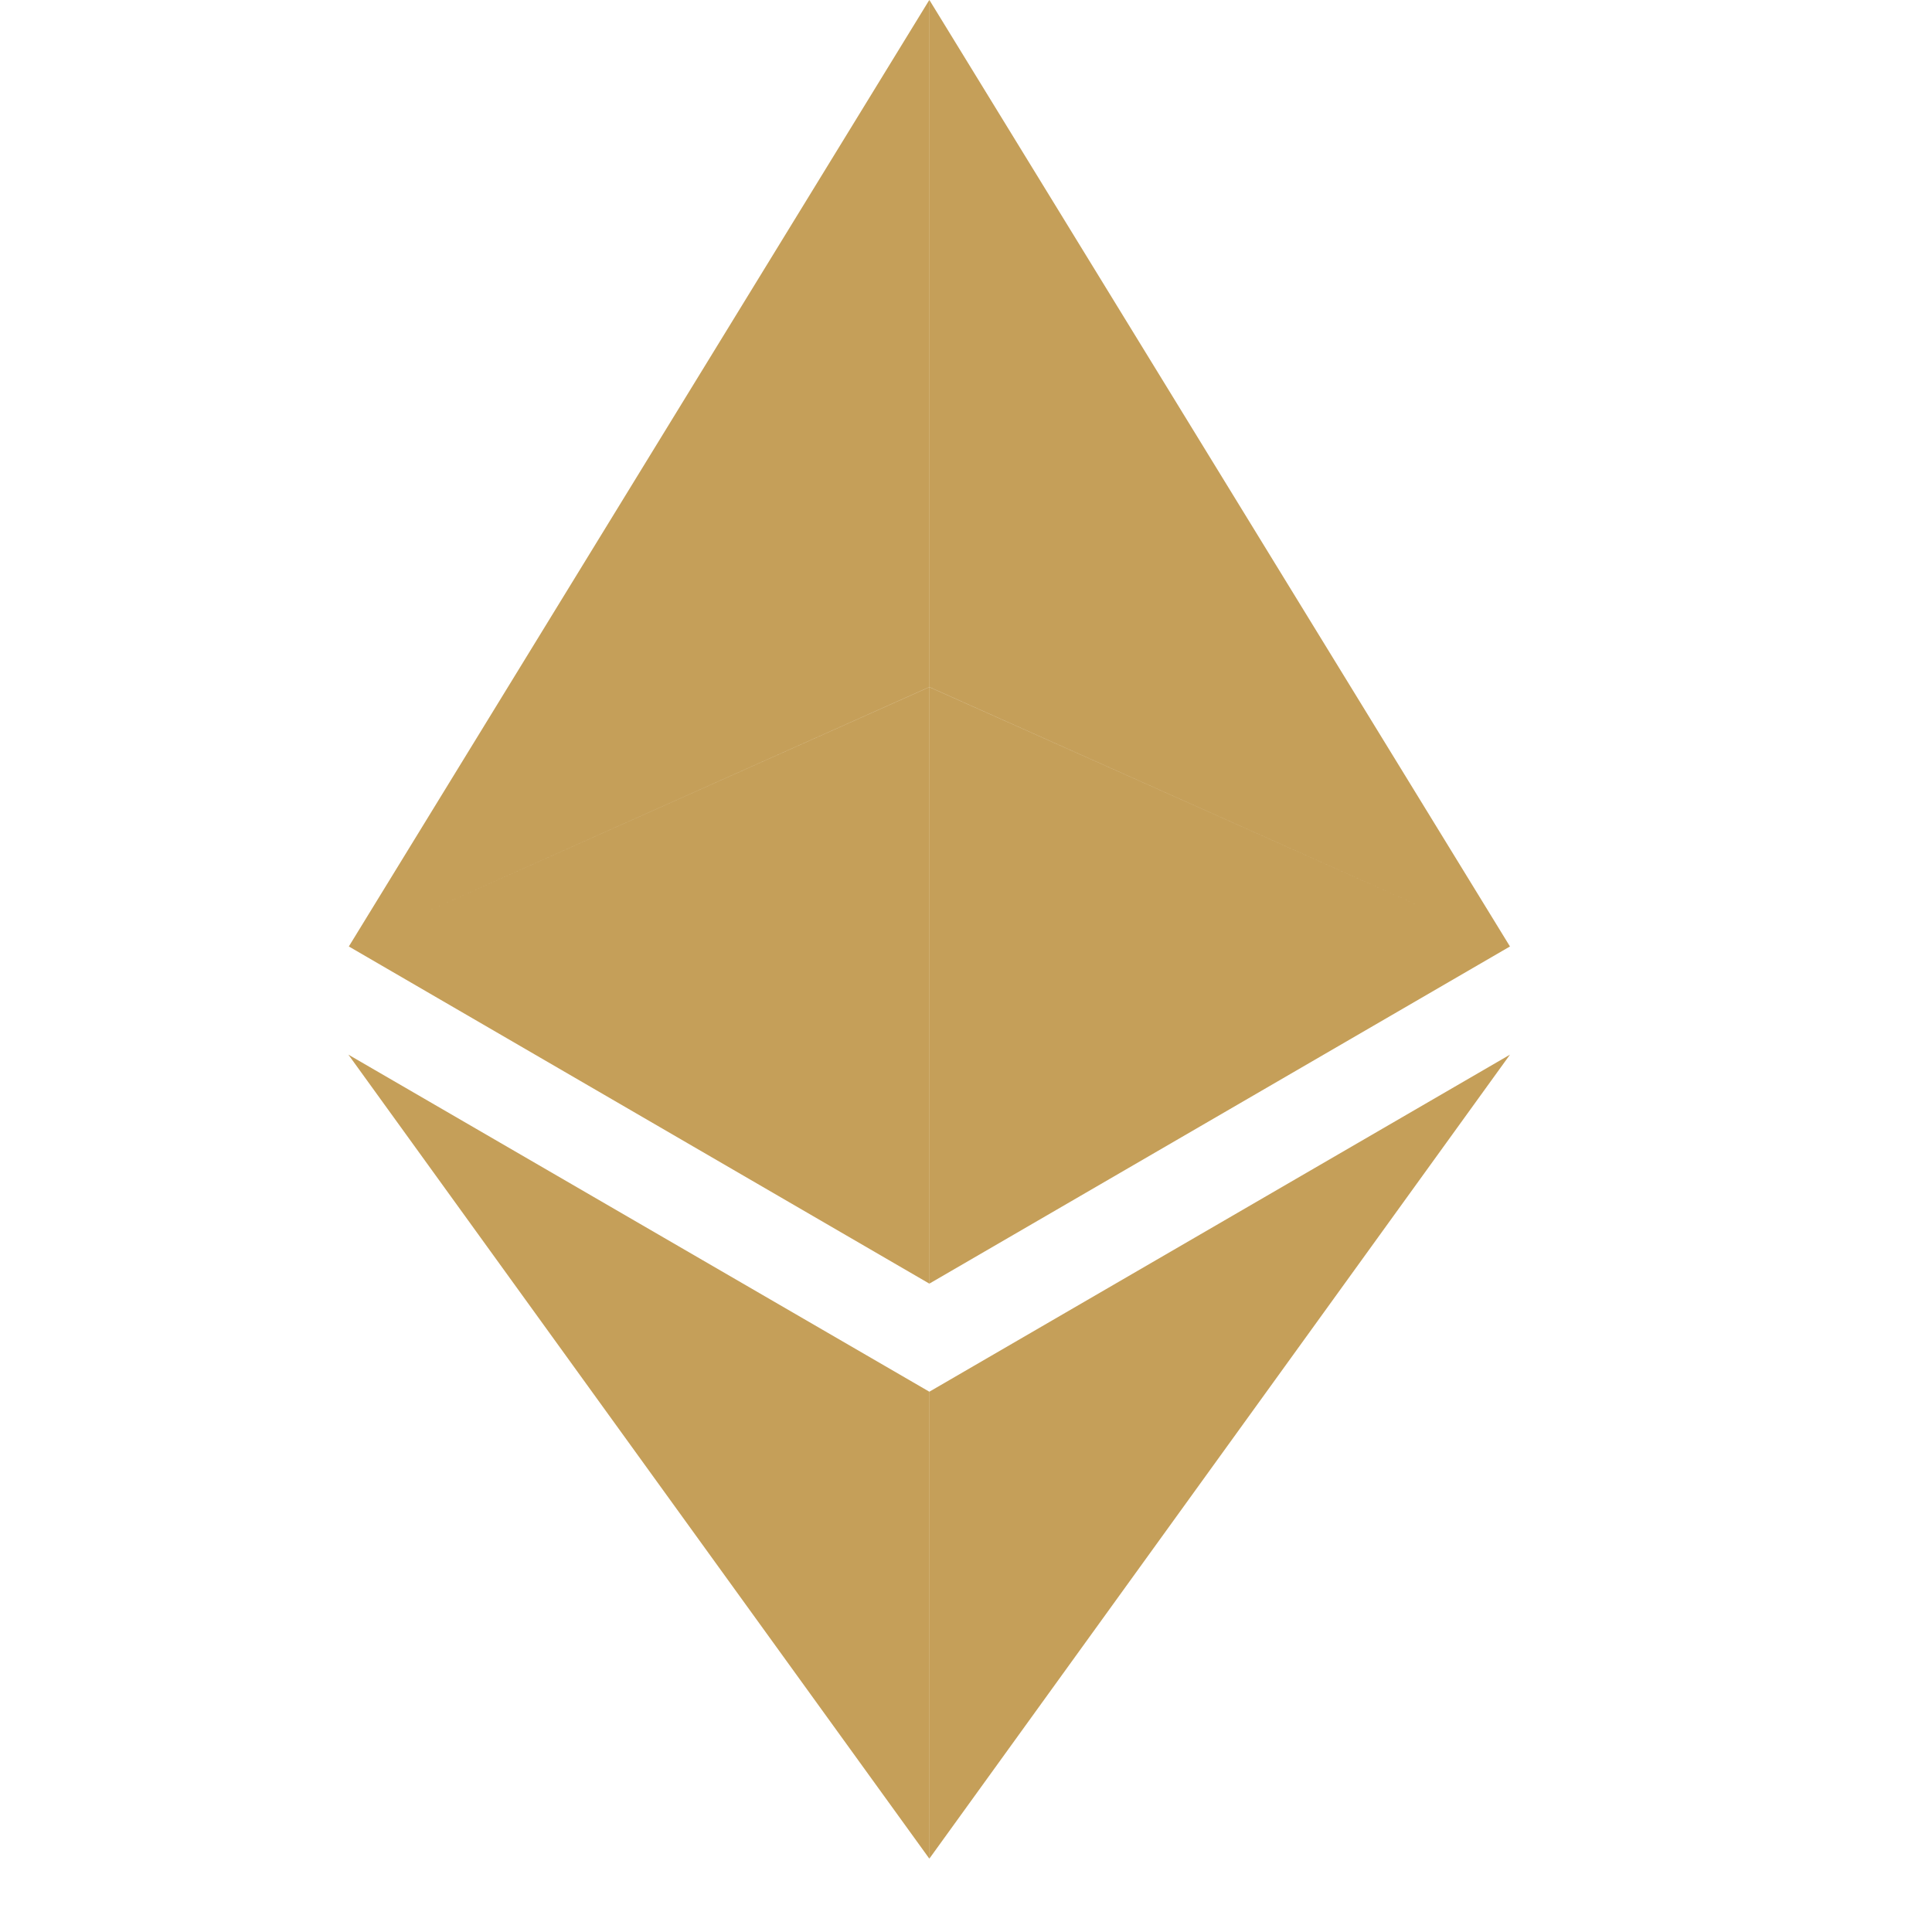 <svg width="18" height="18" viewBox="0 0 18 18" fill="none" xmlns="http://www.w3.org/2000/svg">
<g id="[Buttons] Social / Logo / Ethereum">
<path id="Shape" fill-rule="evenodd" clip-rule="evenodd" d="M8.658 0V6.401L3.923 8.517L8.658 6.402V11.959L3.25 8.818L3.25 8.818L3.25 8.818L3.25 8.818L3.25 8.818L8.658 0ZM8.659 0L14.068 8.818L14.068 8.818L14.068 8.818L14.068 8.818L14.068 8.818L8.659 11.959V6.402L13.395 8.517L8.659 6.401V0ZM8.658 12.966V17.316L3.246 9.826L8.658 12.966ZM8.659 17.316V12.966L14.068 9.826L8.659 17.316Z" fill="#C59F59"/>
</g>
</svg>

